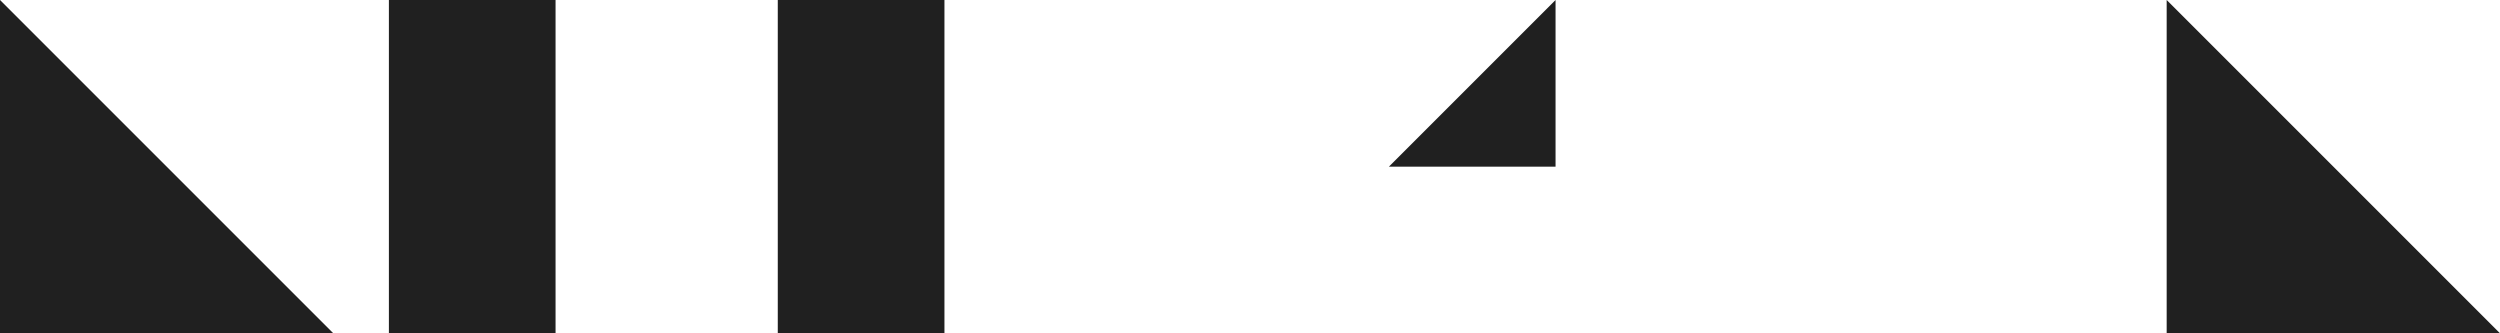 <?xml version="1.0"?>
<svg width="1350" height="180" viewBox="0 0 1350 180" version="1.1" xmlns="http://www.w3.org/2000/svg">

	<defs>
		<clipPath id="h2-clip">
			<rect x="210" y="0" width="180" height="180"/>
		</clipPath>

		<clipPath id="n4-clip">
			<rect x="540" y="0" width="180" height="180"/>
		</clipPath>

		<clipPath id="e5-p1-clip">
			<rect x="840" y="0" width="90" height="90"/>
		</clipPath>

		<clipPath id="e5-p2-clip">
			<rect x="750" y="90" width="90" height="90"/>
		</clipPath>

		<clipPath id="n6-clip">
			<rect x="960" y="0" width="180" height="180"/>
		</clipPath>

		<clipPath id="w7-clip">
			<rect x="1170" y="0" width="180" height="180"/>
		</clipPath>
	</defs>

	<!-- K1 -->
	<polygon points="0,0 0,180 180,180" fill="#202020"/>

	<polygon points="0,-180 0,0 180,-180" fill="#00C0A0">
		<animate attributeName="points" dur="200ms" to="0,0 0,180 180,0" fill="freeze"/>
	</polygon>

	<!-- h2 -->
	<polygon points="210,0 300,0 300,180 210,180" fill="#202020"/>
	<polygon points="30,0 210,180 30,180" clip-path="url(#h2-clip)" fill="#00C0A0">
		<animate attributeName="points" dur="200ms" begin="100ms" to="210,0 390,180 210,180" fill="freeze"/>
	</polygon>

	<!-- i3 -->
	<polygon points="420,0 510,0 510,180 420,180" fill="#202020"/>
	<polygon points="420,-30 510,-30 510,0 420,0" fill="#00C0A0">
		<animate attributeName="points" dur="200ms" begin="200ms" to="420,0 510,0 510,30 420,30" fill="freeze"/>
	</polygon>

	<!-- n4 -->
	<polygon points="360,0 360,180 540,180" clip-path="url(#n4-clip)" fill="#00C0A0">
		<animate attributeName="points" dur="200ms" begin="300ms" to="540,0 540,180 720,180" fill="freeze"/>
	</polygon>

	<!-- e5 -->
	<polygon points="750,90 840,0 840,90" fill="#202020"/>
	<polygon points="750,0 750,90 840,90" clip-path="url(#e5-p1-clip)" fill="#202020">
		<animate attributeName="points" dur="200ms" begin="400ms" to="840,0 840,90 930,90" fill="freeze"/>
	</polygon>
	<polygon points="750,0 840,90 840,0" clip-path="url(#e5-p2-clip)" fill="#00C0A0">
		<animate attributeName="points" dur="200ms" begin="500ms" to="750,90 840,180 840,90" fill="freeze"/>
	</polygon>

	<!-- n6 -->
	<polygon points="880,0 880,180 960,180" clip-path="url(#n6-clip)" fill="#00C0A0">
		<animate attributeName="points" dur="200ms" begin="600ms" to="960,0 960,180 1140,180" fill="freeze"/>
	</polygon>

	<!-- w7 -->
	<polygon points="1170,0 1170,180 1350,180" fill="#202020"/>
	<polygon points="990,180 1170,180 1170,0" clip-path="url(#w7-clip)" fill="#00C0A0">
		<animate attributeName="points" dur="200ms" begin="700ms" to="1170,180 1350,180 1350,0" fill="freeze"/>
	</polygon>
</svg>
